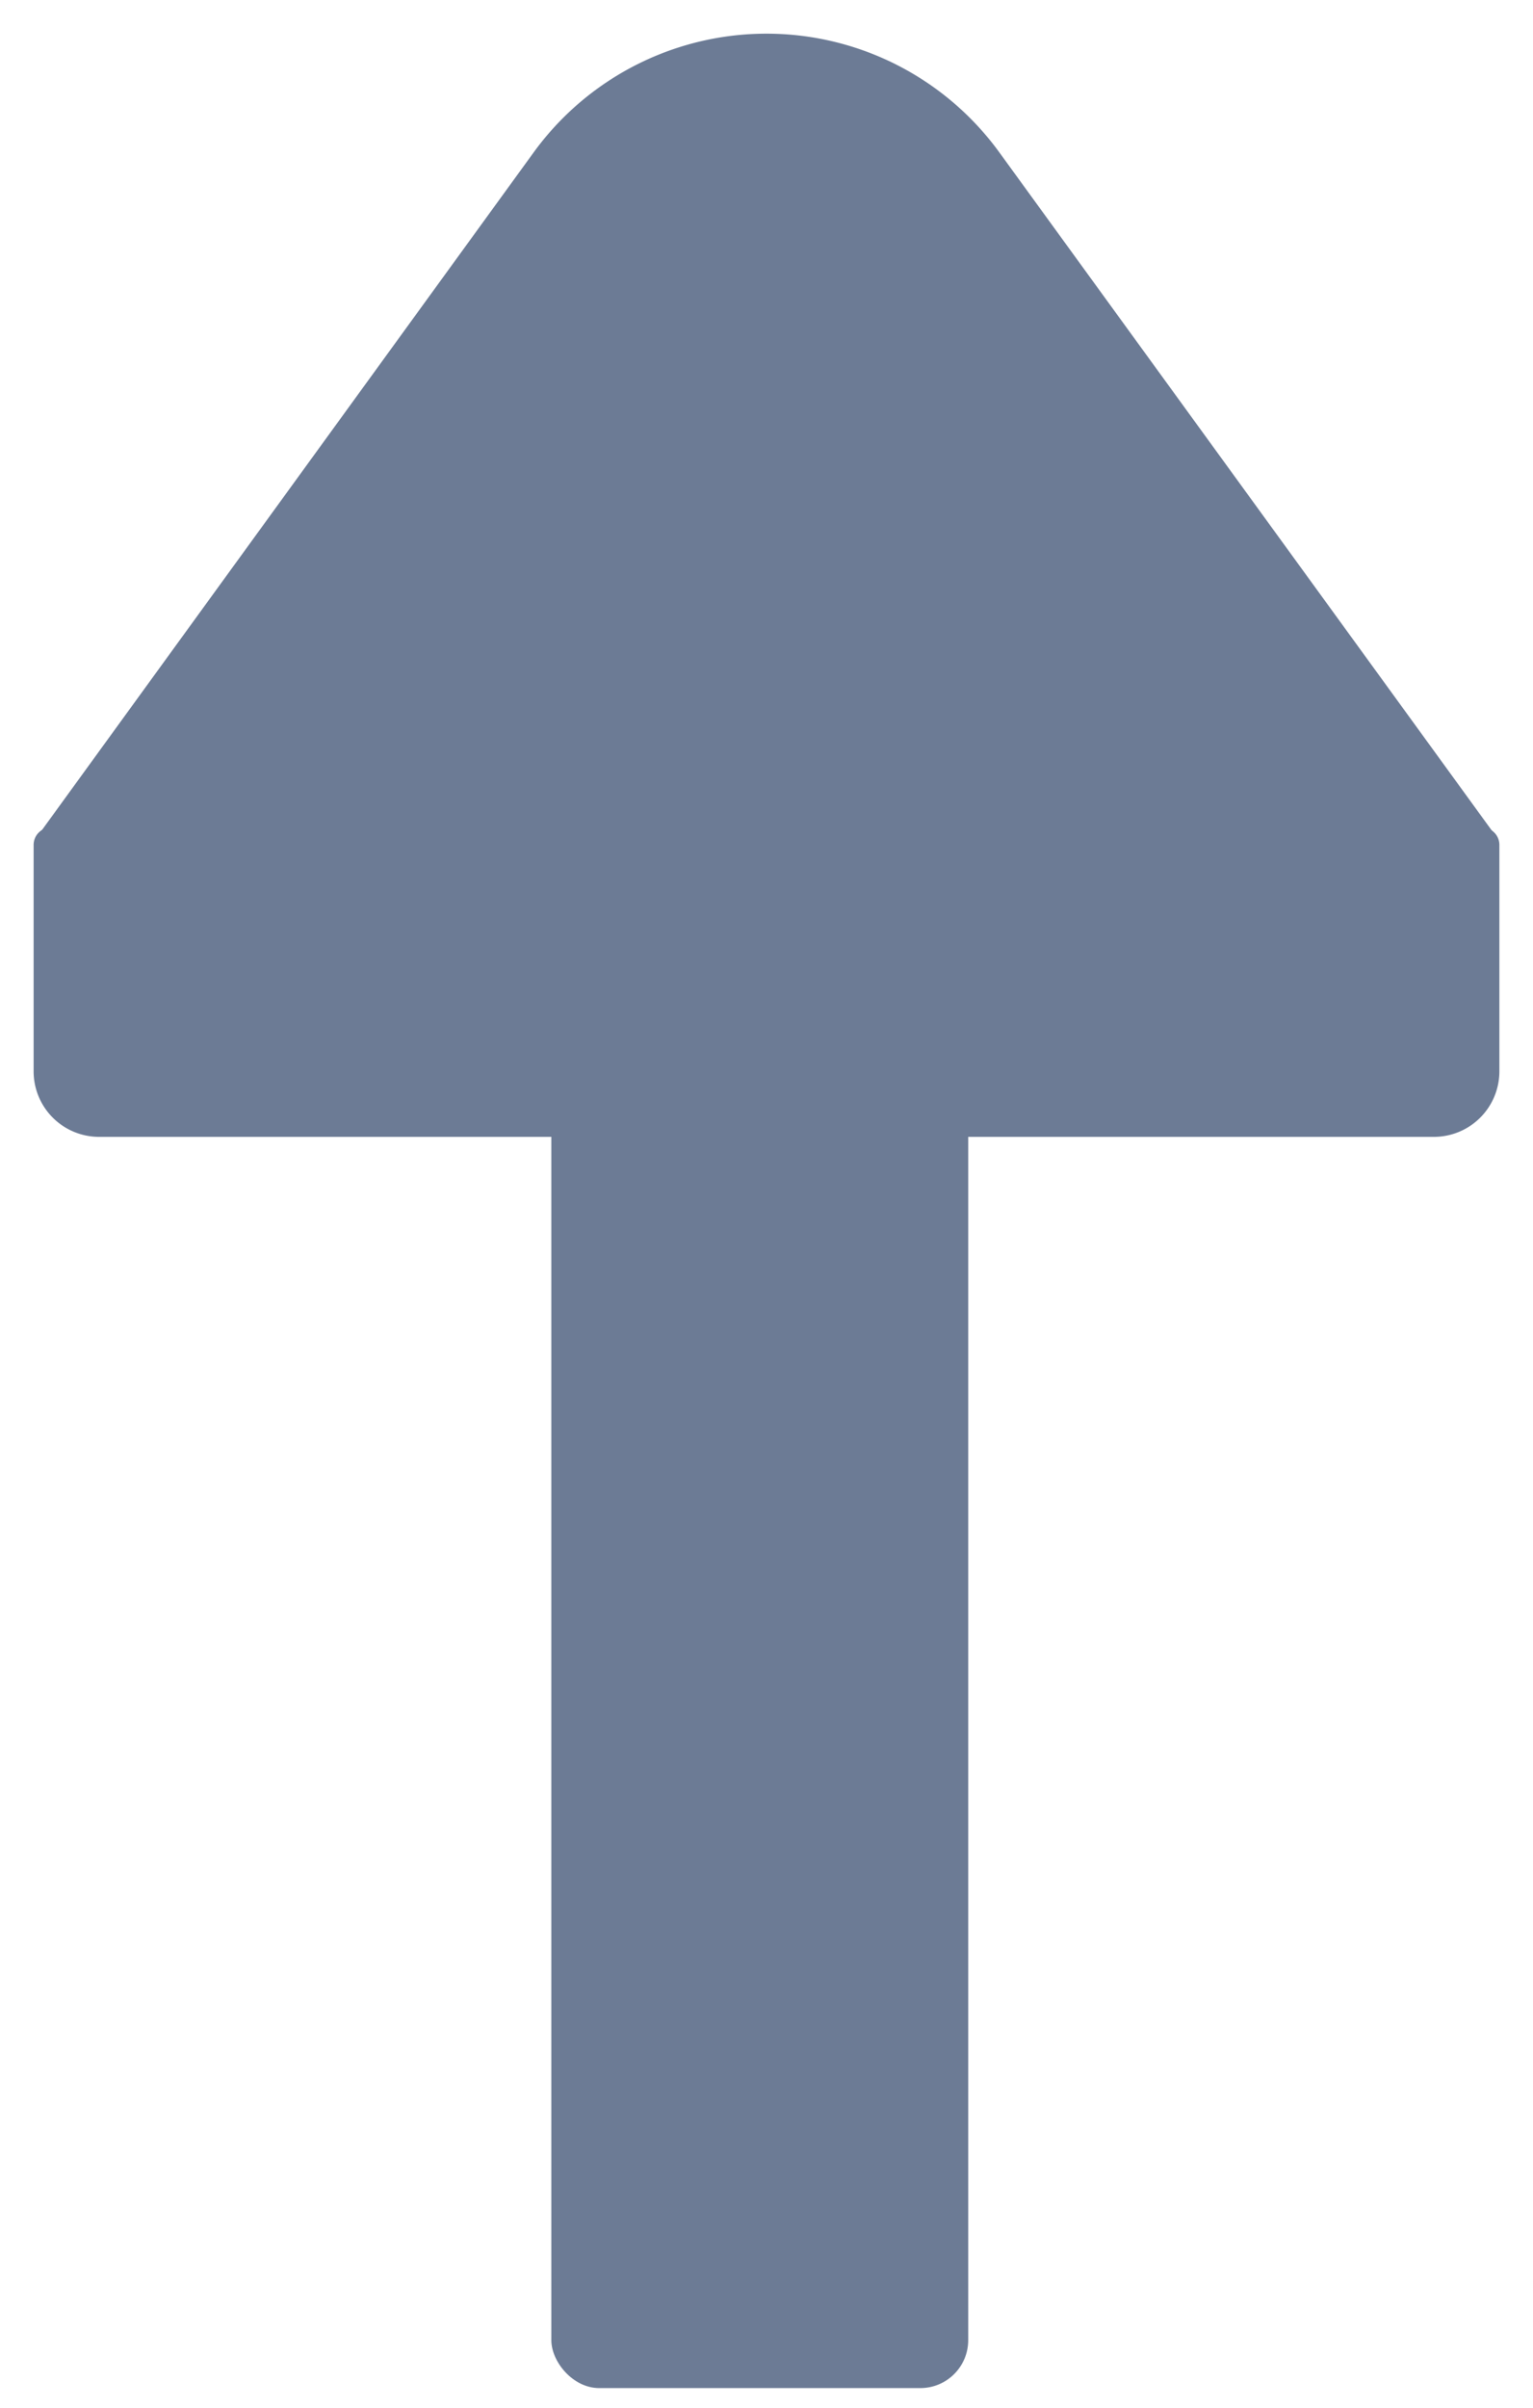 <svg id="Layer_1" data-name="Layer 1" xmlns="http://www.w3.org/2000/svg" width="114" height="179" viewBox="0 0 114 179"><defs><style>.cls-1{fill:#6c7b95;}</style></defs><title>arrow_up</title><rect class="cls-1" x="41" y="65.5" width="31" height="112" rx="3.56"/><path class="cls-1" d="M2.5,79.63V62.8a1.3,1.3,0,0,1,1.3-1.3H110.2a1.3,1.3,0,0,1,1.3,1.3V79.63a4.87,4.87,0,0,1-4.87,4.87H7.37A4.87,4.87,0,0,1,2.5,79.63Z"/><path class="cls-1" d="M39.69,11.32,3,61.86a.4.4,0,0,0,.32.64H110.71a.4.4,0,0,0,.32-.64L74.31,11.32A21.4,21.4,0,0,0,39.69,11.32Z"/></svg>
